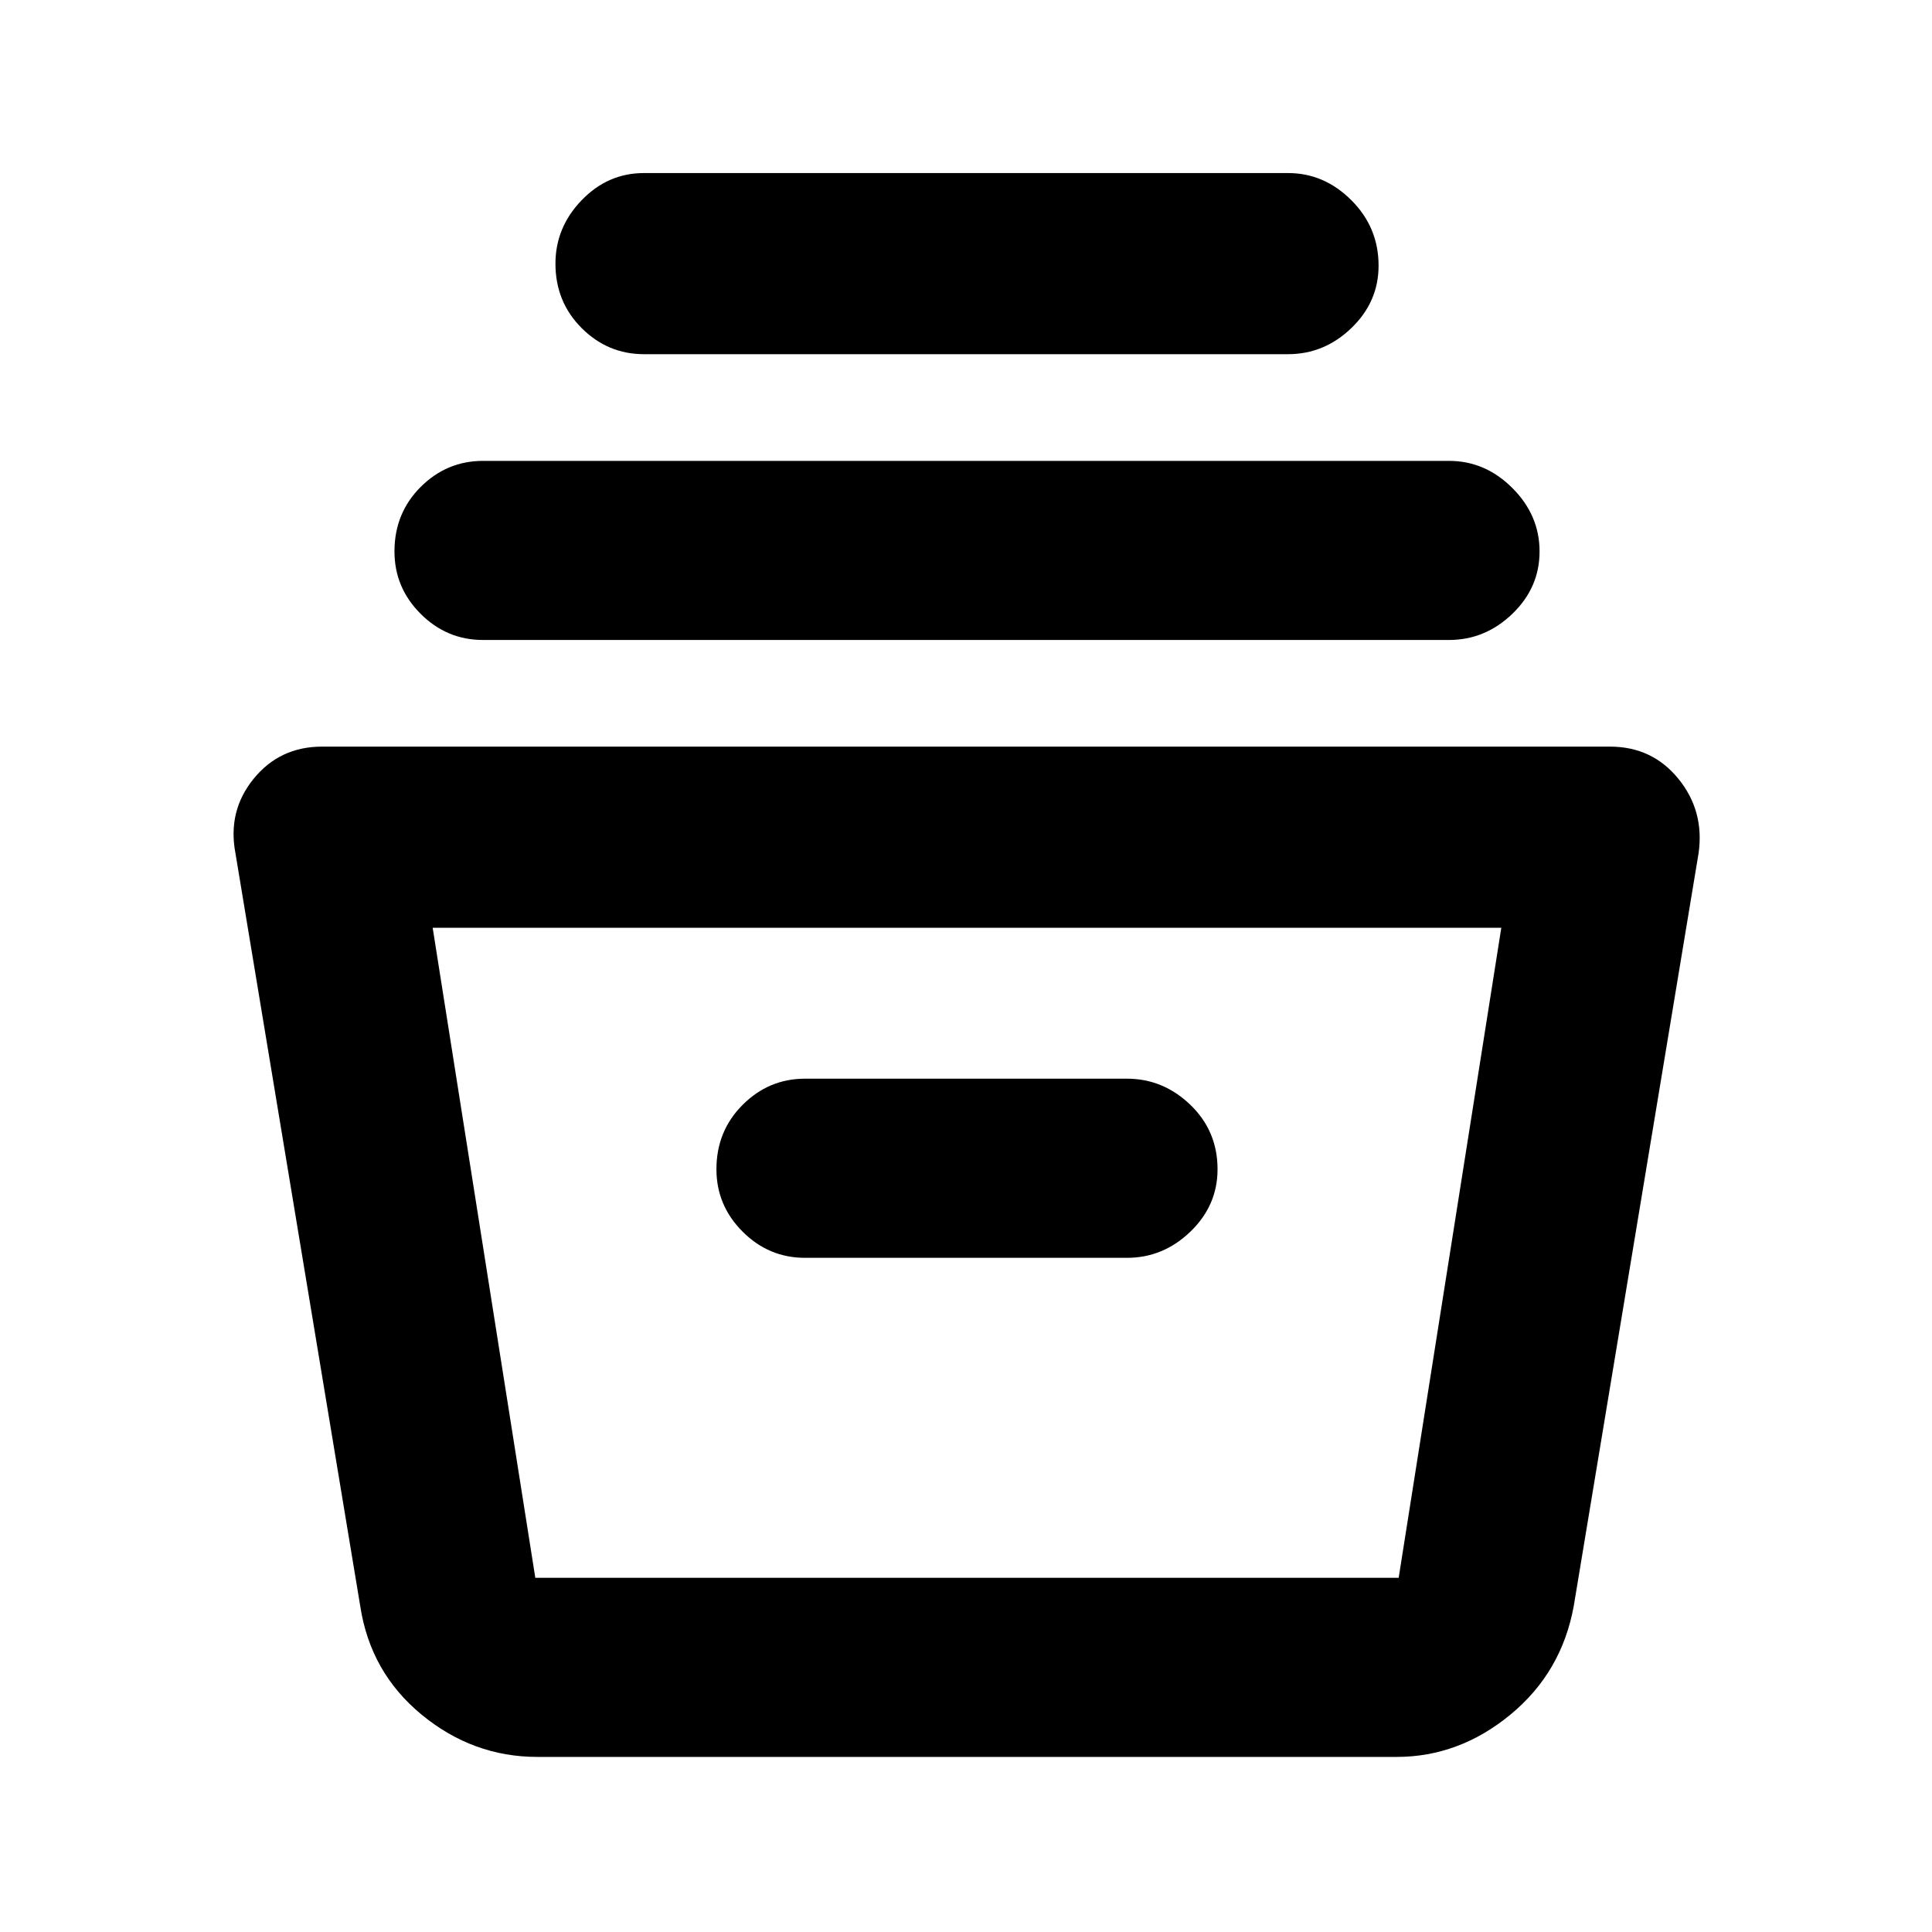 <svg xmlns="http://www.w3.org/2000/svg" height="40" width="40"><path d="M11.125 36.375q-1.333 0-2.396-.875-1.062-.875-1.271-2.25L4.875 17.667q-.167-.875.375-1.542t1.417-.667h26.666q.875 0 1.417.667t.417 1.542L32.583 33.25q-.25 1.375-1.312 2.25-1.063.875-2.354.875ZM8.958 19.208l2.125 13.459h17.875l2.125-13.459Zm7.709 6.834h6.666q.75 0 1.313-.542.562-.542.562-1.292 0-.791-.562-1.333-.563-.542-1.313-.542h-6.666q-.75 0-1.292.542t-.542 1.333q0 .75.542 1.292t1.292.542ZM10 13.25q-.75 0-1.292-.542-.541-.541-.541-1.291 0-.792.541-1.334.542-.541 1.292-.541h20q.75 0 1.312.562.563.563.563 1.313t-.563 1.291q-.562.542-1.312.542Zm3.333-5.917q-.75 0-1.291-.541-.542-.542-.542-1.334 0-.75.542-1.312.541-.563 1.291-.563h13.334q.75 0 1.312.563.563.562.563 1.354 0 .75-.563 1.292-.562.541-1.312.541Zm-1.708 25.334H29.5 11.625Z"/></svg>